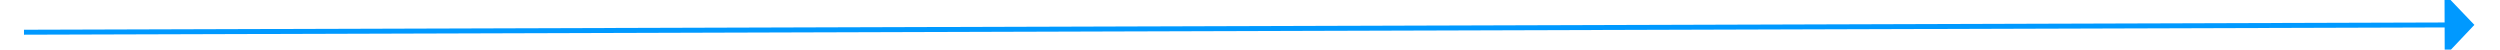 ﻿<?xml version="1.0" encoding="utf-8"?>
<svg version="1.1" xmlns:xlink="http://www.w3.org/1999/xlink" width="504px" height="10px" preserveAspectRatio="xMinYMid meet" viewBox="308 369  504 8" xmlns="http://www.w3.org/2000/svg">
  <path d="M 801 379.8  L 807 373.5  L 801 367.2  L 801 379.8  Z " fill-rule="nonzero" fill="#0099ff" stroke="none" transform="matrix(1 -0.003 0.003 1 -1.285 1.935 )" />
  <path d="M 313 373.5  L 802 373.5  " stroke-width="1" stroke="#0099ff" fill="none" transform="matrix(1 -0.003 0.003 1 -1.285 1.935 )" />
</svg>